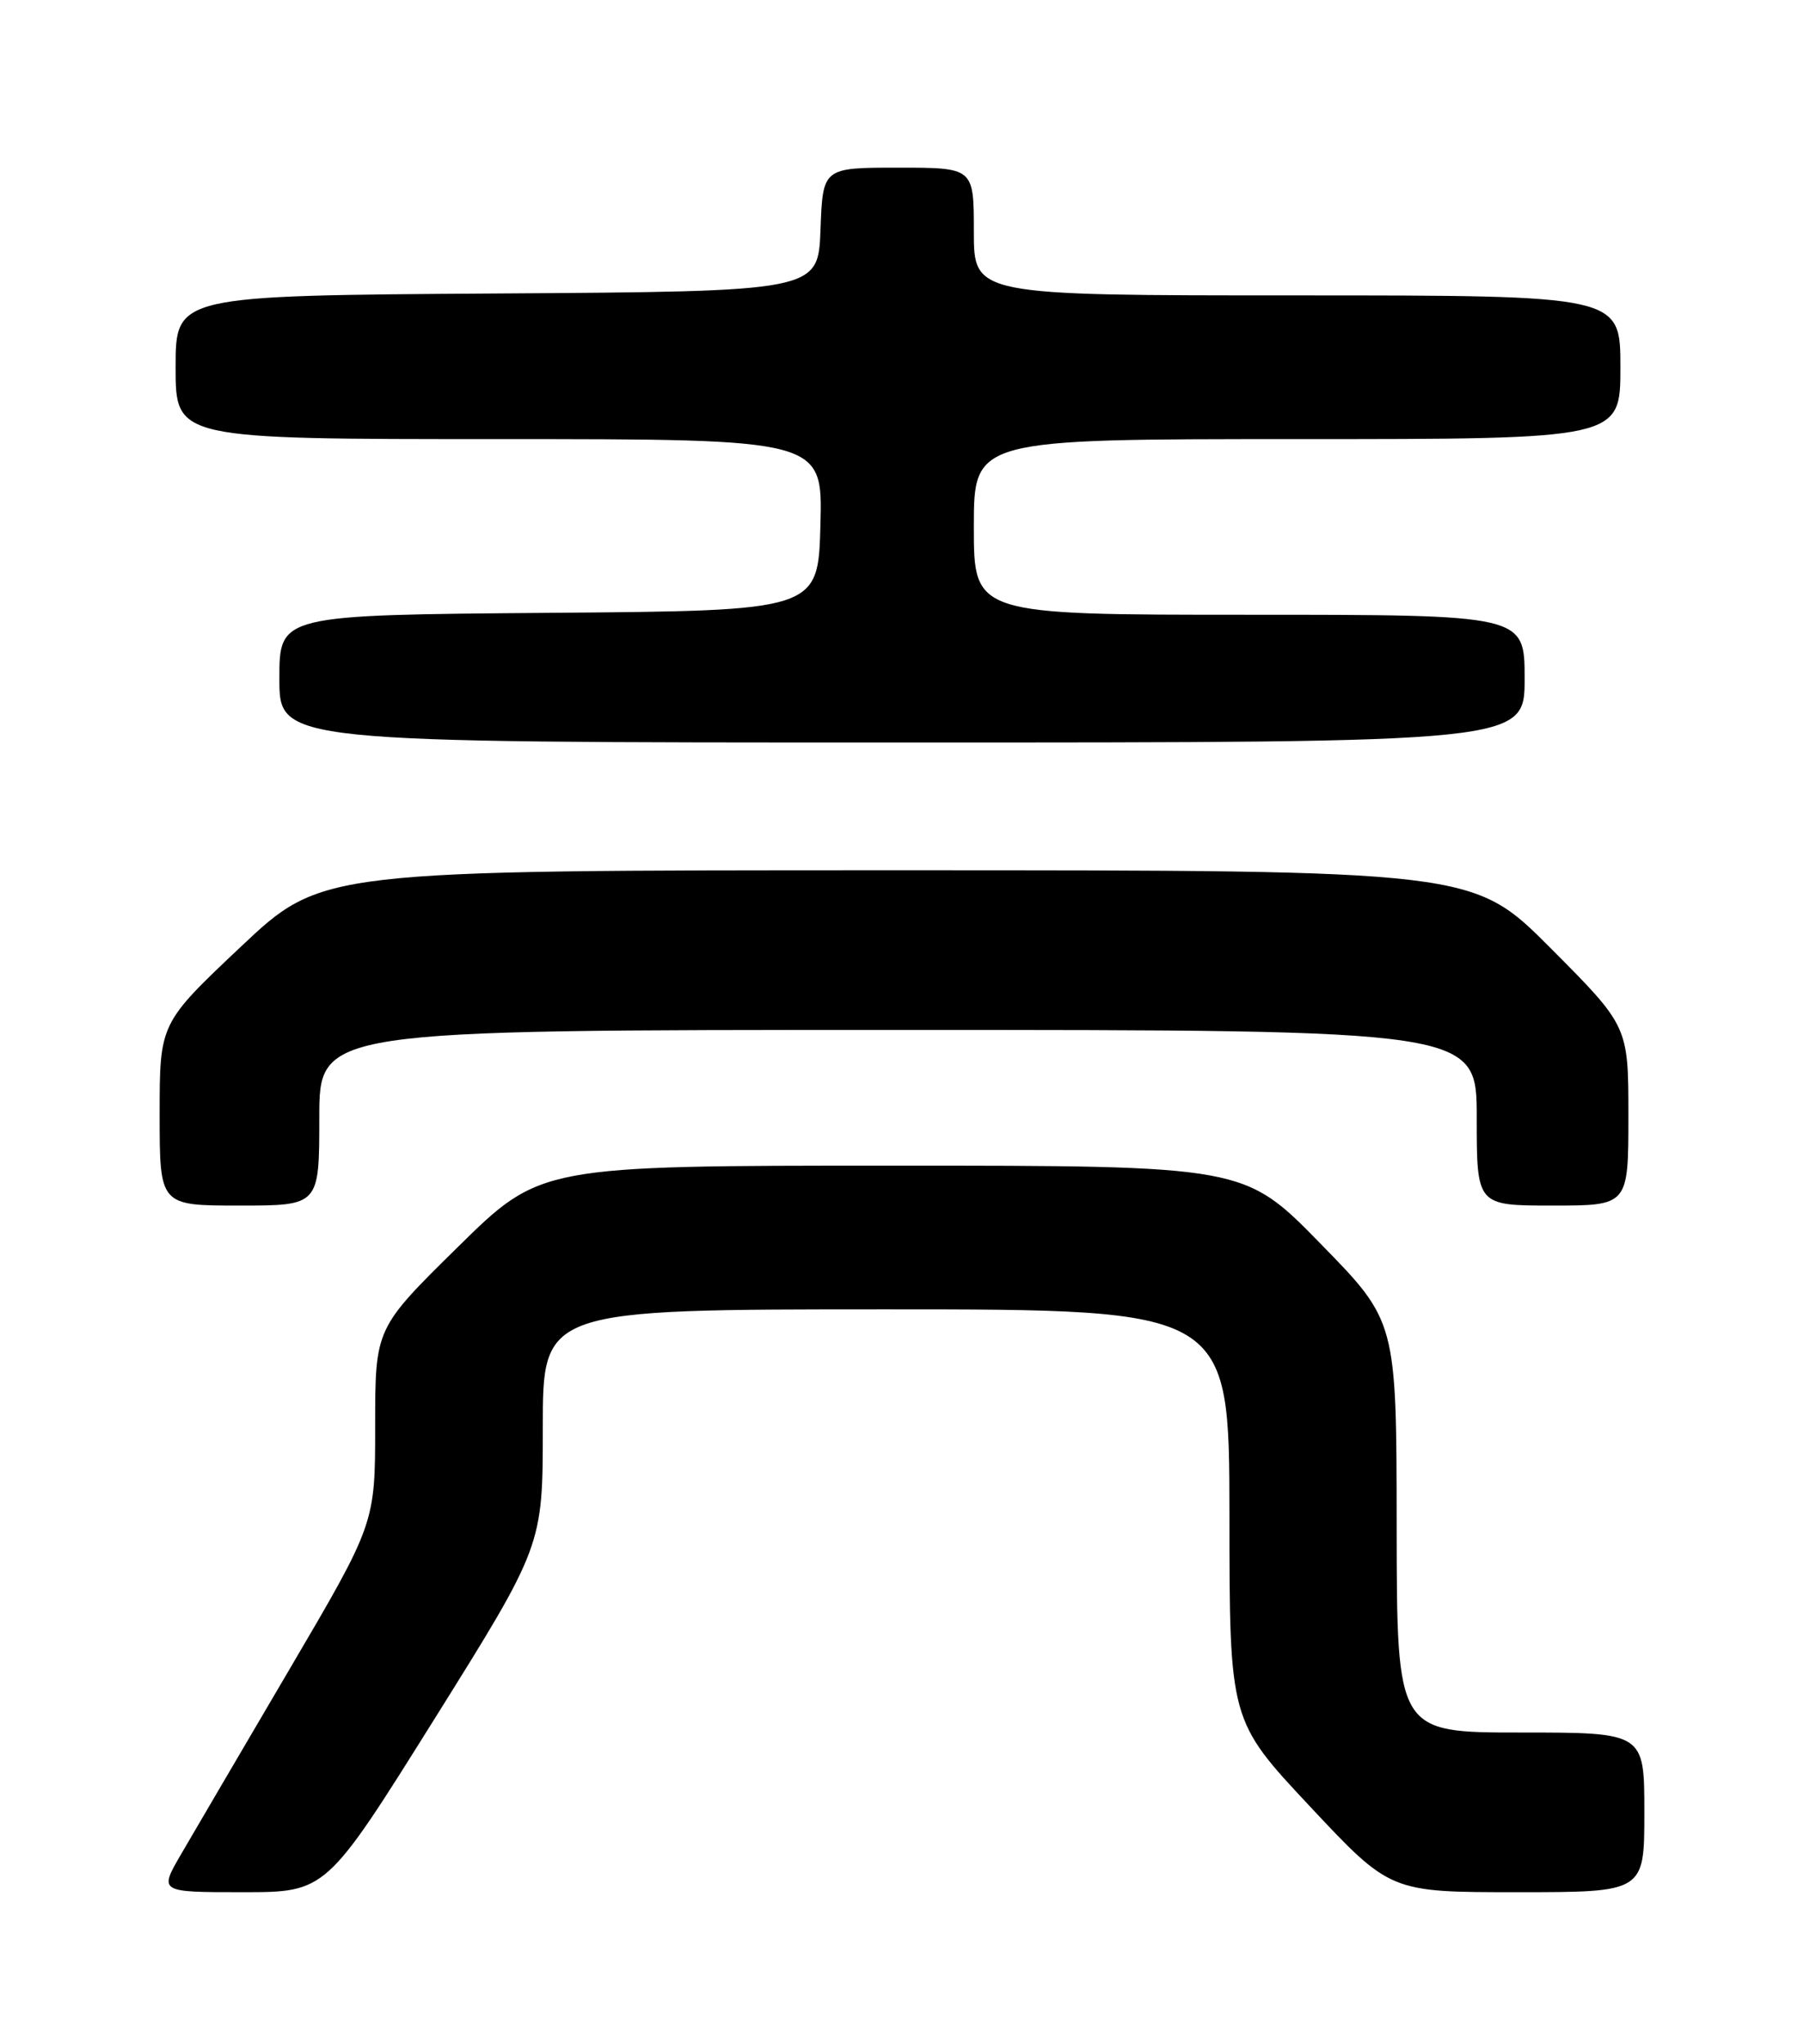 <?xml version="1.0" encoding="UTF-8" standalone="no"?>
<!DOCTYPE svg PUBLIC "-//W3C//DTD SVG 1.1//EN" "http://www.w3.org/Graphics/SVG/1.1/DTD/svg11.dtd" >
<svg xmlns="http://www.w3.org/2000/svg" xmlns:xlink="http://www.w3.org/1999/xlink" version="1.1" viewBox="0 0 226 256">
 <g >
 <path fill="currentColor"
d=" M 54.43 215.30 C 68.00 193.60 68.00 193.60 68.00 178.80 C 68.00 164.00 68.00 164.00 111.00 164.00 C 154.00 164.00 154.00 164.00 154.02 189.75 C 154.03 215.50 154.03 215.50 164.10 226.25 C 174.17 237.00 174.17 237.00 190.09 237.00 C 206.00 237.00 206.00 237.00 206.00 227.00 C 206.00 217.00 206.00 217.00 190.50 217.00 C 175.00 217.00 175.00 217.00 174.97 191.25 C 174.95 165.50 174.95 165.50 165.41 155.75 C 155.88 146.00 155.88 146.00 111.79 146.00 C 67.71 146.00 67.71 146.00 57.36 156.19 C 47.00 166.38 47.00 166.38 47.00 178.60 C 47.00 190.82 47.00 190.82 36.22 209.16 C 30.29 219.25 24.20 229.64 22.68 232.25 C 19.92 237.00 19.92 237.00 30.39 237.00 C 40.86 237.00 40.86 237.00 54.43 215.30 Z  M 40.00 140.00 C 40.00 129.00 40.00 129.00 112.50 129.00 C 185.00 129.00 185.00 129.00 185.00 140.00 C 185.00 151.00 185.00 151.00 194.50 151.00 C 204.00 151.00 204.00 151.00 204.00 139.77 C 204.00 128.54 204.00 128.54 194.27 118.77 C 184.54 109.00 184.54 109.00 112.43 109.00 C 40.33 109.00 40.33 109.00 30.16 118.59 C 20.00 128.18 20.00 128.18 20.00 139.59 C 20.00 151.00 20.00 151.00 30.00 151.00 C 40.00 151.00 40.00 151.00 40.00 140.00 Z  M 191.00 85.00 C 191.00 77.00 191.00 77.00 156.50 77.00 C 122.00 77.00 122.00 77.00 122.00 66.00 C 122.00 55.00 122.00 55.00 162.50 55.00 C 203.00 55.00 203.00 55.00 203.00 46.00 C 203.00 37.00 203.00 37.00 162.50 37.00 C 122.00 37.00 122.00 37.00 122.00 29.00 C 122.00 21.00 122.00 21.00 112.54 21.00 C 103.08 21.00 103.08 21.00 102.79 28.75 C 102.50 36.50 102.50 36.50 62.25 36.76 C 22.00 37.02 22.00 37.02 22.00 46.01 C 22.00 55.00 22.00 55.00 62.53 55.00 C 103.07 55.00 103.07 55.00 102.78 65.75 C 102.50 76.50 102.50 76.50 68.75 76.76 C 35.00 77.03 35.00 77.03 35.00 85.01 C 35.00 93.00 35.00 93.00 113.00 93.00 C 191.00 93.00 191.00 93.00 191.00 85.00 Z "/>
</g>
</svg>